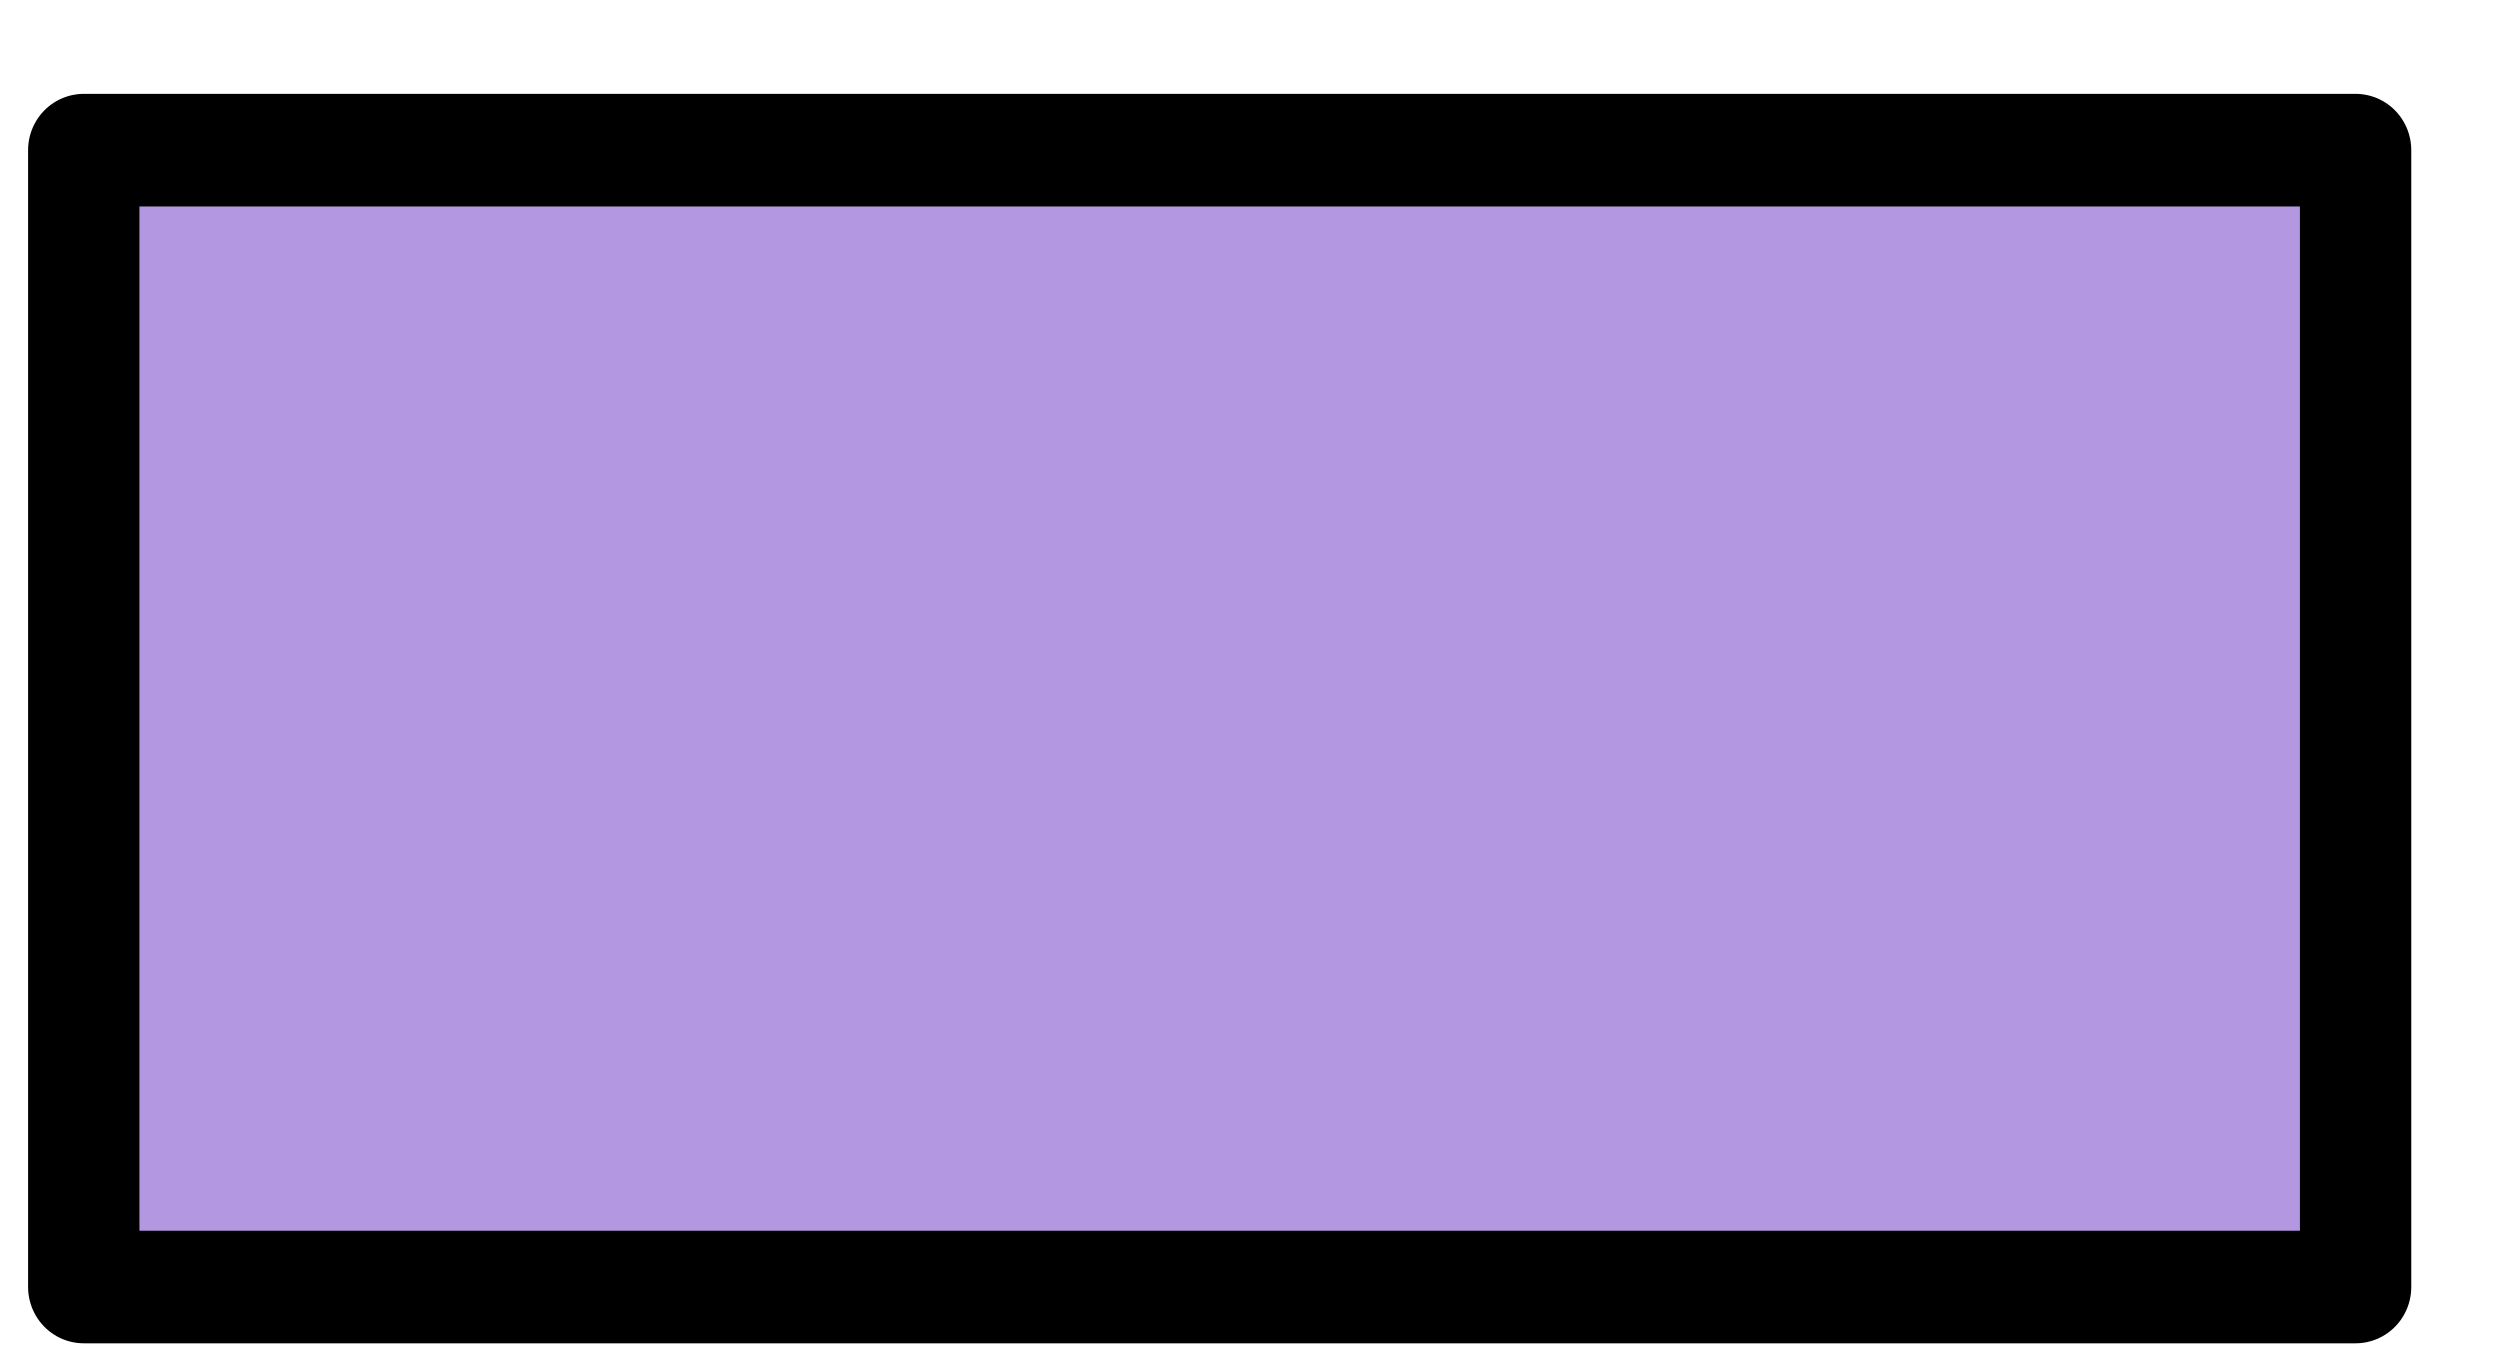 <?xml version="1.0" encoding="UTF-8" standalone="no"?>
<!DOCTYPE svg PUBLIC "-//W3C//DTD SVG 1.1//EN" "http://www.w3.org/Graphics/SVG/1.1/DTD/svg11.dtd">
<svg width="100%" height="100%" viewBox="0 0 22 12" version="1.1" xmlns="http://www.w3.org/2000/svg" xmlns:xlink="http://www.w3.org/1999/xlink" xml:space="preserve" xmlns:serif="http://www.serif.com/" style="fill-rule:evenodd;clip-rule:evenodd;stroke-linecap:round;stroke-linejoin:round;stroke-miterlimit:1.5;">
    <g transform="matrix(1,0,0,1,-19,-417)">
        <g id="i8" transform="matrix(1.065,0,0,1.077,-649.117,392.664)">
            <rect x="628.032" y="23.823" width="18.772" height="9.289" style="fill:rgb(179,151,225);stroke:black;stroke-width:0.92px;"/>
        </g>
    </g>
</svg>
